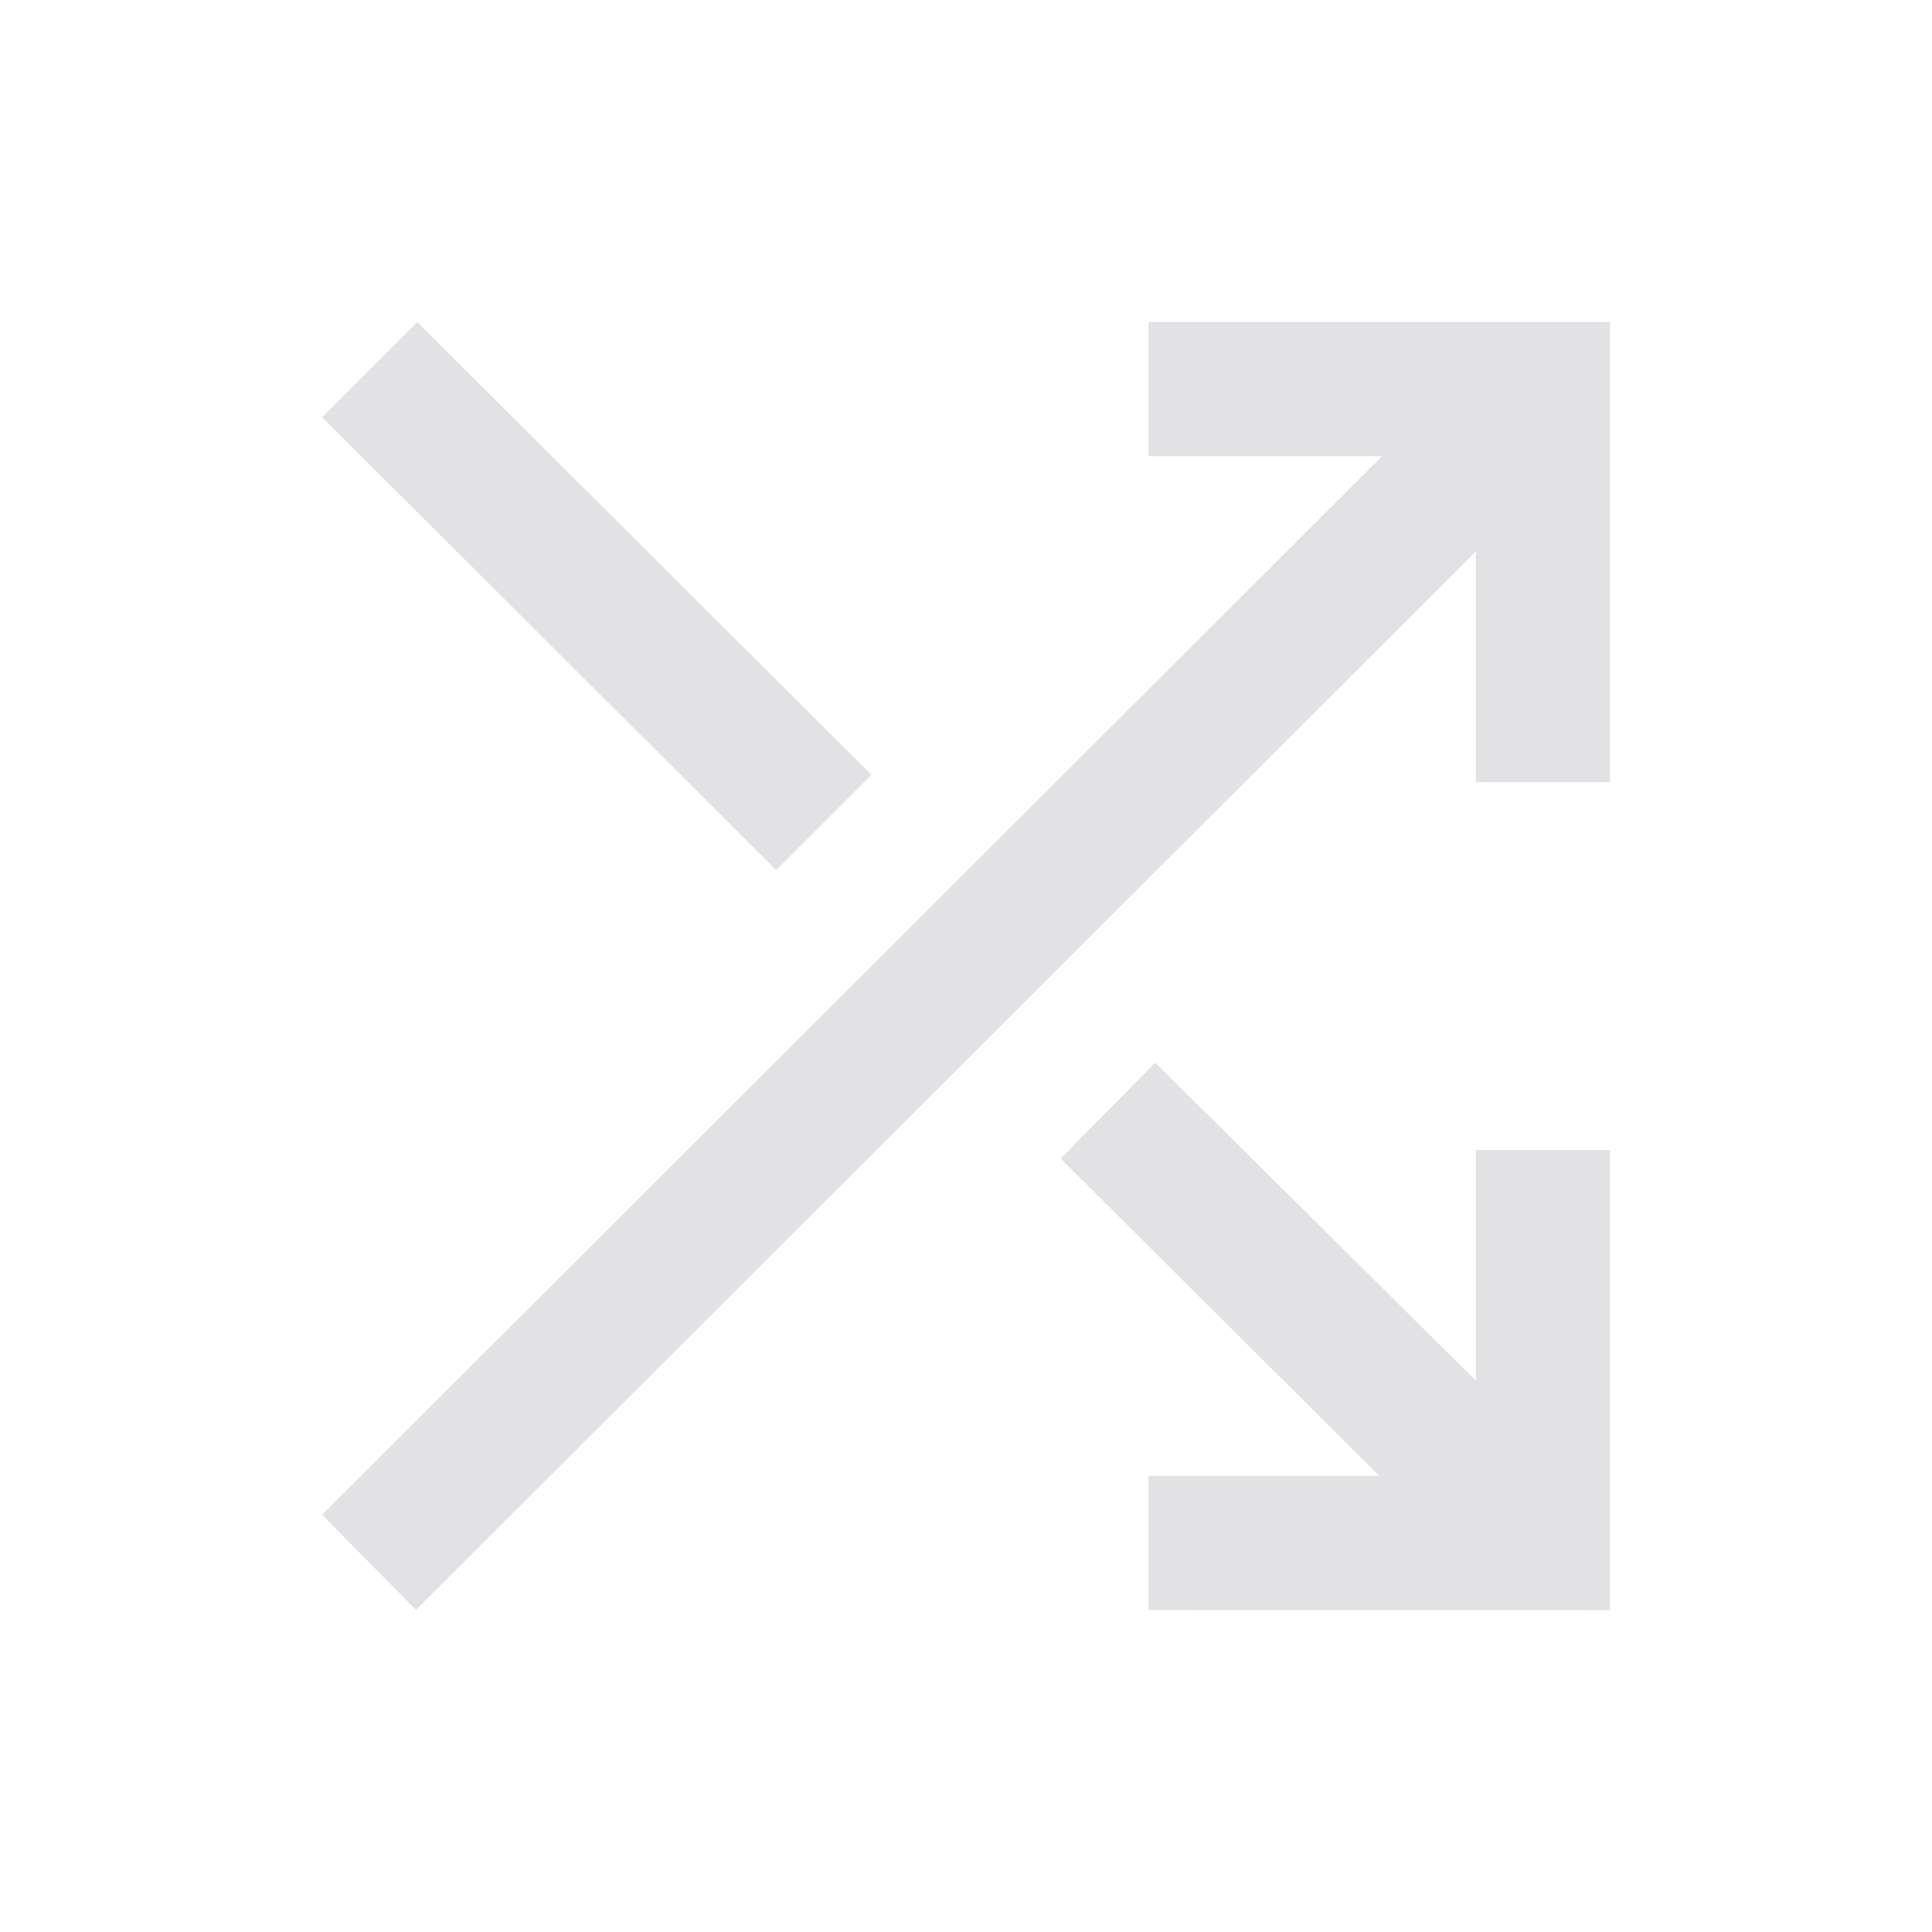<svg viewBox="0 0 32 32" xmlns="http://www.w3.org/2000/svg" xmlns:svg="http://www.w3.org/2000/svg">
  <defs>
    <style type="text/css" id="current-color-scheme">
      .ColorScheme-Text {
        color: #e2e2e5;
      }
    </style>
  </defs>
  <path
    d="m 19.023,26.667 v -2.222 h 3.822 l -5.278,-5.255 1.567,-1.589 5.311,5.267 v -3.822 h 2.222 v 7.622 z m -12.133,0 L 5.334,25.089 22.889,7.556 H 19.023 V 5.334 h 7.644 v 7.622 H 24.445 V 9.134 Z M 12.856,14.411 5.334,6.911 6.911,5.334 14.434,12.834 Z"
    class="ColorScheme-Text" fill="currentColor" />
</svg>